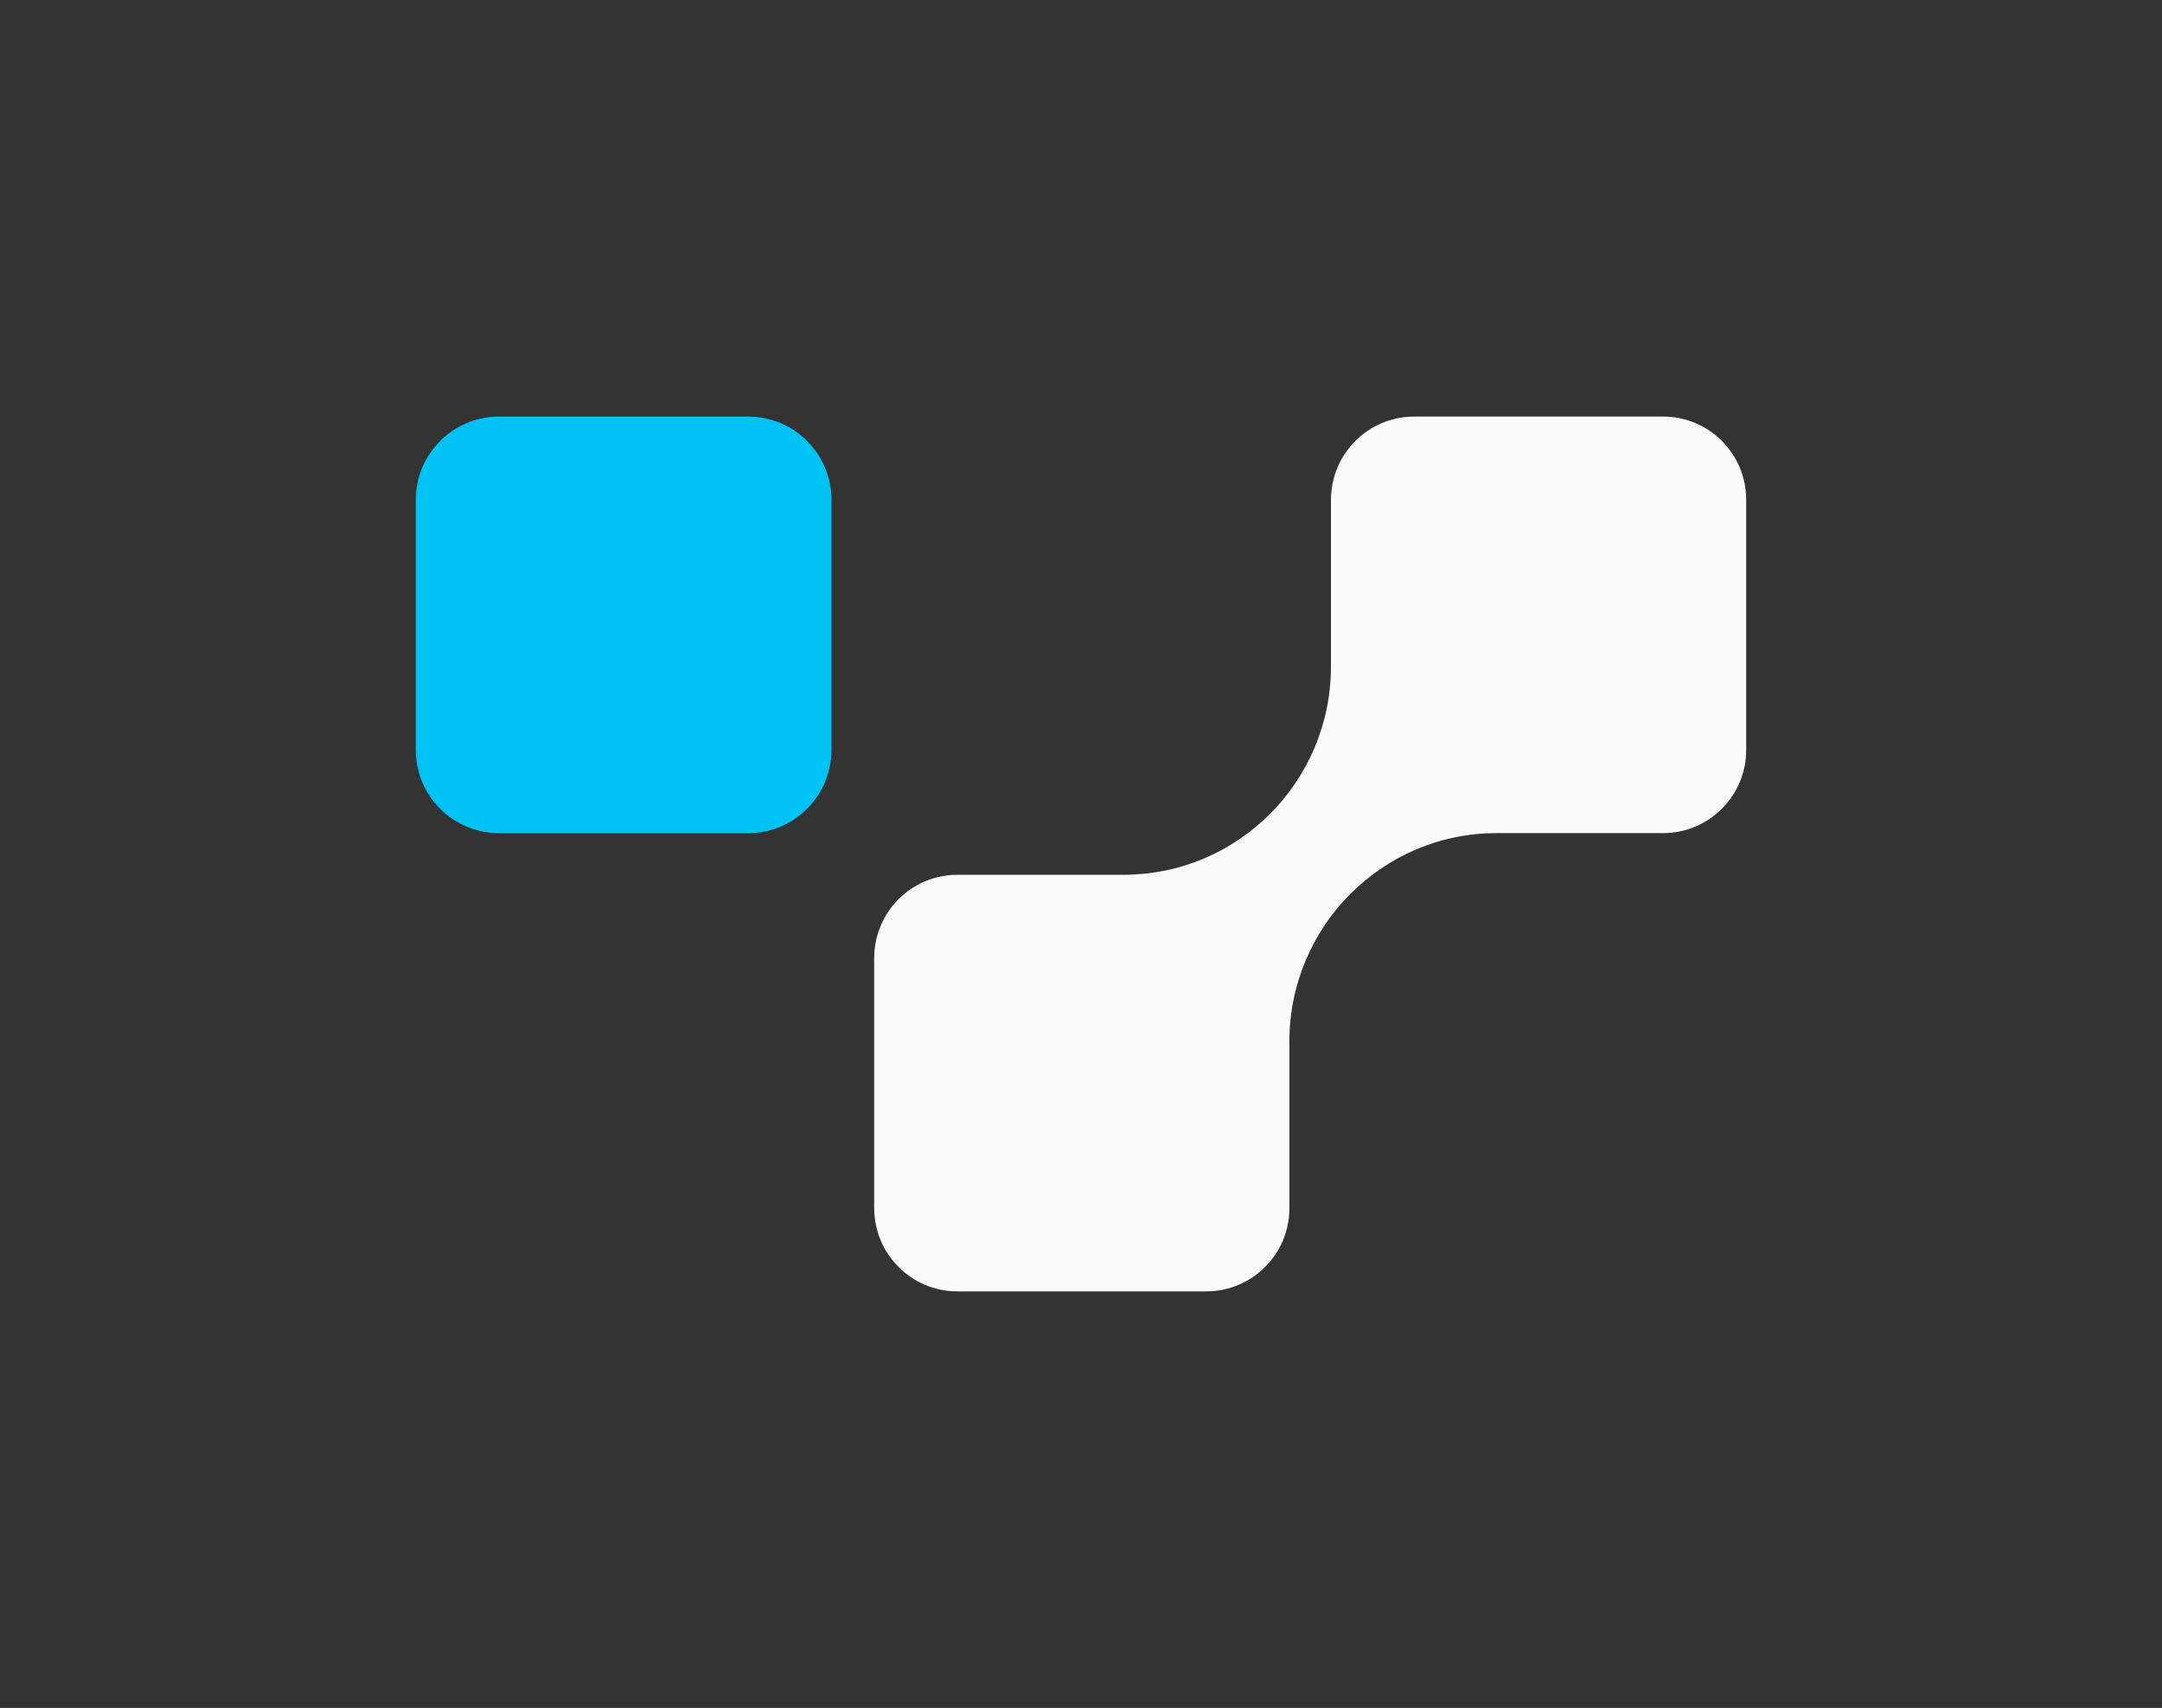<?xml version="1.0" encoding="UTF-8"?><svg id="Square" xmlns="http://www.w3.org/2000/svg" viewBox="0 0 650 513.48"><rect x="0" y="0" width="650" height="513.48" fill="#333333" stroke="none"/><defs><style>.cls-1{fill:#00c2f5;}.cls-1,.cls-2,.cls-3{fill-rule:evenodd;}.cls-2{fill:#1c1c1c;opacity:.5;}.cls-3{fill:#fafafa;}.cls-4{opacity:0;}</style></defs><g id="Nova_logo_light_clearspace"><g id="Black"><path id="Joined_pads" class="cls-3" d="M425.11,125.24c-.86,0-1.7.04-2.54.13s-1.67.22-2.48.39c-1.63.33-3.2.82-4.7,1.46-1.49.63-2.9,1.4-4.23,2.3-1.33.9-2.57,1.94-3.7,3.07-1.13,1.13-2.15,2.36-3.04,3.69-.9,1.33-1.68,2.76-2.31,4.26-.63,1.5-1.12,3.08-1.45,4.71-.17.82-.29,1.63-.37,2.47-.09.84-.14,1.7-.14,2.57v50.1c0,2.16-.11,4.3-.33,6.4-.21,2.11-.52,4.18-.94,6.21-.42,2.04-.94,4.04-1.55,6-.61,1.96-1.3,3.89-2.09,5.76-.79,1.87-1.68,3.69-2.64,5.46-.96,1.77-2,3.5-3.12,5.17-1.12,1.67-2.32,3.28-3.59,4.82-1.27,1.55-2.63,3.03-4.04,4.45-1.41,1.42-2.89,2.76-4.43,4.04-1.54,1.28-3.15,2.48-4.81,3.6-1.66,1.13-3.37,2.18-5.13,3.15-1.77.96-3.6,1.84-5.46,2.63-1.87.79-3.79,1.5-5.74,2.11s-3.95,1.12-5.98,1.53-4.1.74-6.2.95c-2.1.21-4.23.33-6.38.33h-49.94c-.86,0-1.7.04-2.54.13-.84.09-1.67.22-2.48.39-1.63.33-3.2.82-4.7,1.46-1.49.63-2.9,1.4-4.23,2.3-1.33.9-2.57,1.94-3.7,3.07-1.13,1.13-2.15,2.36-3.04,3.69-.9,1.33-1.68,2.76-2.31,4.26-.63,1.5-1.12,3.08-1.45,4.71-.17.82-.29,1.63-.37,2.47s-.14,1.7-.14,2.57v75.14c0,.86.06,1.73.14,2.57s.21,1.66.37,2.47c.33,1.63.82,3.21,1.45,4.71.63,1.5,1.41,2.93,2.31,4.26.9,1.33,1.91,2.56,3.04,3.69,1.13,1.13,2.37,2.17,3.7,3.07,1.33.9,2.74,1.67,4.23,2.3s3.07,1.14,4.7,1.47c.81.17,1.64.29,2.48.38.84.09,1.68.13,2.54.13h74.91c.86,0,1.72-.04,2.56-.13.84-.09,1.67-.21,2.48-.38,1.63-.33,3.19-.84,4.68-1.47,1.49-.63,2.92-1.4,4.25-2.3,1.33-.9,2.57-1.94,3.7-3.07,1.13-1.13,2.15-2.36,3.04-3.69.9-1.33,1.68-2.76,2.31-4.26.63-1.5,1.12-3.08,1.45-4.71.17-.82.29-1.63.37-2.47s.12-1.7.12-2.57v-50.1c0-2.16.11-4.3.33-6.4.21-2.11.52-4.19.94-6.23.42-2.04.94-4.04,1.55-6,.61-1.96,1.3-3.87,2.09-5.75.79-1.87,1.68-3.7,2.64-5.48.96-1.77,2-3.5,3.12-5.17,1.12-1.67,2.32-3.28,3.59-4.82,1.27-1.55,2.63-3.03,4.04-4.45,1.41-1.42,2.89-2.76,4.43-4.04,1.54-1.28,3.15-2.48,4.81-3.6,1.66-1.13,3.37-2.18,5.13-3.15,1.77-.96,3.6-1.84,5.46-2.63s3.79-1.5,5.74-2.11c1.95-.61,3.95-1.12,5.98-1.53,2.03-.42,4.1-.74,6.2-.95,2.1-.21,4.23-.31,6.38-.31h49.94c.86,0,1.72-.04,2.56-.13.84-.09,1.67-.21,2.48-.38,1.63-.33,3.19-.84,4.68-1.47,1.49-.63,2.92-1.4,4.25-2.3,1.33-.9,2.57-1.94,3.7-3.07,1.13-1.13,2.15-2.36,3.04-3.69.9-1.33,1.68-2.76,2.31-4.26.63-1.5,1.12-3.08,1.45-4.71.17-.82.29-1.63.37-2.47s.12-1.7.12-2.57v-75.14c0-.86-.04-1.73-.12-2.57-.09-.84-.21-1.66-.37-2.47-.33-1.63-.82-3.21-1.45-4.71-.63-1.5-1.41-2.93-2.31-4.26-.9-1.33-1.91-2.56-3.04-3.69-1.13-1.13-2.37-2.17-3.7-3.07-1.33-.9-2.75-1.67-4.25-2.3-1.49-.63-3.06-1.12-4.68-1.46-.81-.17-1.64-.31-2.48-.39-.84-.09-1.7-.13-2.56-.13h-74.91Z"/><path id="Solo_pad" class="cls-1" d="M150,125.24c-.86,0-1.72.04-2.56.13s-1.67.22-2.48.39c-1.63.33-3.19.82-4.69,1.46-1.5.63-2.92,1.4-4.25,2.3-1.33.9-2.57,1.94-3.7,3.07-1.13,1.13-2.15,2.36-3.05,3.69-.9,1.33-1.68,2.76-2.31,4.26-.63,1.5-1.12,3.08-1.45,4.71-.17.82-.29,1.63-.38,2.47s-.12,1.7-.12,2.57v75.14c0,.86.04,1.73.12,2.57.09.84.21,1.66.38,2.47.33,1.63.82,3.21,1.45,4.71.63,1.5,1.41,2.93,2.31,4.26.9,1.33,1.92,2.56,3.05,3.69,1.13,1.13,2.37,2.17,3.7,3.07,1.33.9,2.75,1.67,4.25,2.3,1.5.63,3.06,1.14,4.69,1.47.81.17,1.64.29,2.48.38.84.09,1.7.13,2.56.13h75c.86,0,1.71-.04,2.55-.13.84-.09,1.67-.21,2.48-.38,1.63-.33,3.21-.84,4.7-1.47,1.5-.63,2.9-1.4,4.23-2.3,1.33-.9,2.57-1.94,3.7-3.07,1.13-1.13,2.15-2.36,3.05-3.69.9-1.33,1.68-2.76,2.31-4.26.63-1.5,1.12-3.08,1.45-4.71.17-.82.29-1.63.38-2.47s.14-1.7.14-2.57v-75.14c0-.86-.06-1.73-.14-2.57s-.21-1.66-.38-2.47c-.33-1.63-.82-3.21-1.45-4.71-.63-1.5-1.41-2.93-2.31-4.26-.9-1.33-1.92-2.56-3.05-3.69-1.13-1.13-2.37-2.17-3.7-3.07-1.33-.9-2.74-1.67-4.23-2.3-1.5-.63-3.08-1.12-4.7-1.46-.81-.17-1.64-.31-2.48-.39-.84-.09-1.68-.13-2.55-.13h-75Z"/></g><g id="Clearspace" class="cls-4"><path id="path4341-9-0-9-7-6-15" class="cls-2" d="M25,194.12c-.86,0-1.72.04-2.56.13s-1.67.22-2.48.39c-1.63.33-3.19.82-4.69,1.46-1.5.63-2.92,1.4-4.25,2.3-1.33.9-2.57,1.94-3.7,3.07-1.13,1.13-2.15,2.36-3.05,3.69-.9,1.33-1.68,2.76-2.31,4.26-.63,1.5-1.12,3.08-1.45,4.71-.17.82-.29,1.63-.38,2.47S0,218.3,0,219.17v75.14C0,295.17.04,296.03.12,296.88c.09.84.21,1.66.38,2.47.33,1.63.82,3.21,1.45,4.71.63,1.5,1.41,2.93,2.31,4.26.9,1.33,1.92,2.56,3.05,3.69,1.13,1.13,2.37,2.17,3.7,3.07,1.33.9,2.75,1.67,4.25,2.3,1.5.63,3.06,1.14,4.69,1.47.81.17,1.64.29,2.48.38.84.09,1.7.13,2.56.13h75c.86,0,1.71-.04,2.55-.13.84-.09,1.67-.21,2.48-.38,1.63-.33,3.21-.84,4.7-1.47s2.9-1.4,4.23-2.3c1.33-.9,2.57-1.94,3.7-3.07,1.13-1.13,2.15-2.36,3.05-3.69.9-1.33,1.68-2.76,2.31-4.26.63-1.5,1.12-3.08,1.45-4.71.17-.82.29-1.63.38-2.47s.14-1.7.14-2.57v-75.14c0-.86-.06-1.73-.14-2.57s-.21-1.66-.38-2.47c-.33-1.63-.82-3.21-1.45-4.71-.63-1.5-1.41-2.93-2.31-4.26-.9-1.33-1.92-2.56-3.05-3.69-1.13-1.13-2.37-2.17-3.7-3.07-1.33-.9-2.74-1.67-4.23-2.3-1.5-.63-3.08-1.12-4.7-1.46-.81-.17-1.64-.31-2.48-.39-.84-.09-1.68-.13-2.55-.13H25Z"/><path id="path4341-9-0-9-7-6-15-2" class="cls-2" d="M287.5,388.24c-.86,0-1.72.04-2.56.13s-1.67.22-2.48.39c-1.63.33-3.19.82-4.69,1.46-1.5.63-2.92,1.4-4.25,2.3-1.33.9-2.57,1.94-3.7,3.07-1.13,1.13-2.15,2.36-3.05,3.69-.9,1.33-1.68,2.76-2.31,4.26-.63,1.5-1.12,3.08-1.45,4.71-.17.82-.29,1.63-.38,2.47s-.13,1.7-.13,2.57v75.14c0,.86.04,1.73.13,2.57.09.84.21,1.66.38,2.47.33,1.63.82,3.21,1.45,4.71.63,1.5,1.41,2.93,2.31,4.26.9,1.33,1.92,2.56,3.05,3.69,1.13,1.13,2.37,2.17,3.7,3.07,1.33.9,2.75,1.67,4.25,2.3s3.06,1.14,4.69,1.47c.81.17,1.64.29,2.48.38.84.09,1.7.13,2.56.13h75c.86,0,1.71-.04,2.55-.13.84-.09,1.67-.21,2.48-.38,1.63-.33,3.21-.84,4.7-1.47s2.9-1.4,4.23-2.3c1.33-.9,2.57-1.94,3.7-3.07,1.13-1.13,2.15-2.36,3.05-3.69.9-1.33,1.68-2.76,2.31-4.26.63-1.5,1.12-3.08,1.45-4.71.17-.82.29-1.63.38-2.47s.14-1.7.14-2.57v-75.14c0-.86-.06-1.73-.14-2.57s-.21-1.66-.38-2.47c-.33-1.63-.82-3.21-1.45-4.71-.63-1.5-1.41-2.93-2.31-4.26-.9-1.33-1.92-2.56-3.05-3.69-1.13-1.13-2.37-2.17-3.7-3.07-1.33-.9-2.74-1.67-4.23-2.3-1.5-.63-3.08-1.12-4.7-1.46-.81-.17-1.64-.31-2.48-.39-.84-.09-1.68-.13-2.55-.13h-75Z"/><path id="path4341-9-0-9-7-6-15-3" class="cls-2" d="M287.5,0c-.86,0-1.72.04-2.56.13s-1.67.22-2.48.39c-1.63.33-3.19.82-4.69,1.46s-2.92,1.4-4.25,2.3c-1.33.9-2.57,1.94-3.7,3.07-1.13,1.13-2.15,2.36-3.05,3.69-.9,1.33-1.68,2.76-2.31,4.26-.63,1.5-1.12,3.08-1.45,4.71-.17.82-.29,1.63-.38,2.47s-.13,1.7-.13,2.57v75.14c0,.86.04,1.73.13,2.57.09.84.21,1.66.38,2.47.33,1.63.82,3.21,1.45,4.71.63,1.5,1.41,2.93,2.31,4.26.9,1.33,1.92,2.56,3.05,3.69,1.13,1.13,2.37,2.17,3.7,3.07,1.33.9,2.75,1.67,4.25,2.3,1.5.63,3.06,1.14,4.69,1.47.81.17,1.64.29,2.48.38s1.7.13,2.56.13h75c.86,0,1.71-.04,2.55-.13s1.67-.21,2.48-.38c1.63-.33,3.21-.84,4.7-1.47,1.5-.63,2.9-1.4,4.23-2.3,1.33-.9,2.57-1.94,3.7-3.07,1.13-1.13,2.15-2.36,3.05-3.69.9-1.33,1.68-2.76,2.31-4.26.63-1.5,1.12-3.08,1.45-4.71.17-.82.29-1.63.38-2.47s.14-1.7.14-2.57V25.05c0-.86-.06-1.73-.14-2.57s-.21-1.66-.38-2.47c-.33-1.63-.82-3.21-1.45-4.71-.63-1.5-1.41-2.93-2.31-4.26-.9-1.33-1.92-2.56-3.05-3.69-1.13-1.13-2.37-2.17-3.7-3.07-1.33-.9-2.74-1.67-4.23-2.3-1.5-.63-3.08-1.12-4.7-1.46-.81-.17-1.64-.31-2.48-.39-.84-.09-1.68-.13-2.55-.13h-75Z"/><path id="path4341-9-0-9-7-6-15-4" class="cls-2" d="M550,194.12c-.86,0-1.72.04-2.56.13s-1.67.22-2.48.39c-1.63.33-3.19.82-4.69,1.46-1.5.63-2.92,1.4-4.25,2.3-1.33.9-2.57,1.94-3.7,3.07-1.13,1.13-2.15,2.36-3.05,3.69-.9,1.33-1.68,2.76-2.31,4.26-.63,1.5-1.12,3.08-1.45,4.71-.17.82-.29,1.63-.38,2.47s-.13,1.7-.13,2.57v75.14c0,.86.04,1.73.13,2.57.09.84.21,1.66.38,2.47.33,1.63.82,3.21,1.45,4.71.63,1.5,1.41,2.93,2.31,4.26.9,1.33,1.92,2.56,3.05,3.69,1.13,1.13,2.37,2.17,3.7,3.07,1.33.9,2.75,1.67,4.25,2.3,1.5.63,3.06,1.14,4.69,1.47.81.17,1.64.29,2.48.38.84.09,1.7.13,2.56.13h75c.86,0,1.71-.04,2.55-.13.84-.09,1.67-.21,2.48-.38,1.63-.33,3.21-.84,4.7-1.47s2.9-1.4,4.23-2.3c1.33-.9,2.57-1.94,3.7-3.07,1.13-1.13,2.15-2.36,3.05-3.69.9-1.33,1.68-2.76,2.31-4.26.63-1.5,1.12-3.08,1.45-4.71.17-.82.29-1.63.38-2.47s.14-1.7.14-2.57v-75.14c0-.86-.06-1.73-.14-2.57s-.21-1.66-.38-2.47c-.33-1.63-.82-3.21-1.45-4.71-.63-1.5-1.41-2.93-2.31-4.26-.9-1.33-1.92-2.56-3.05-3.69-1.13-1.13-2.37-2.17-3.7-3.07-1.33-.9-2.74-1.67-4.23-2.3-1.5-.63-3.08-1.12-4.7-1.46-.81-.17-1.64-.31-2.48-.39-.84-.09-1.68-.13-2.55-.13h-75Z"/></g></g></svg>